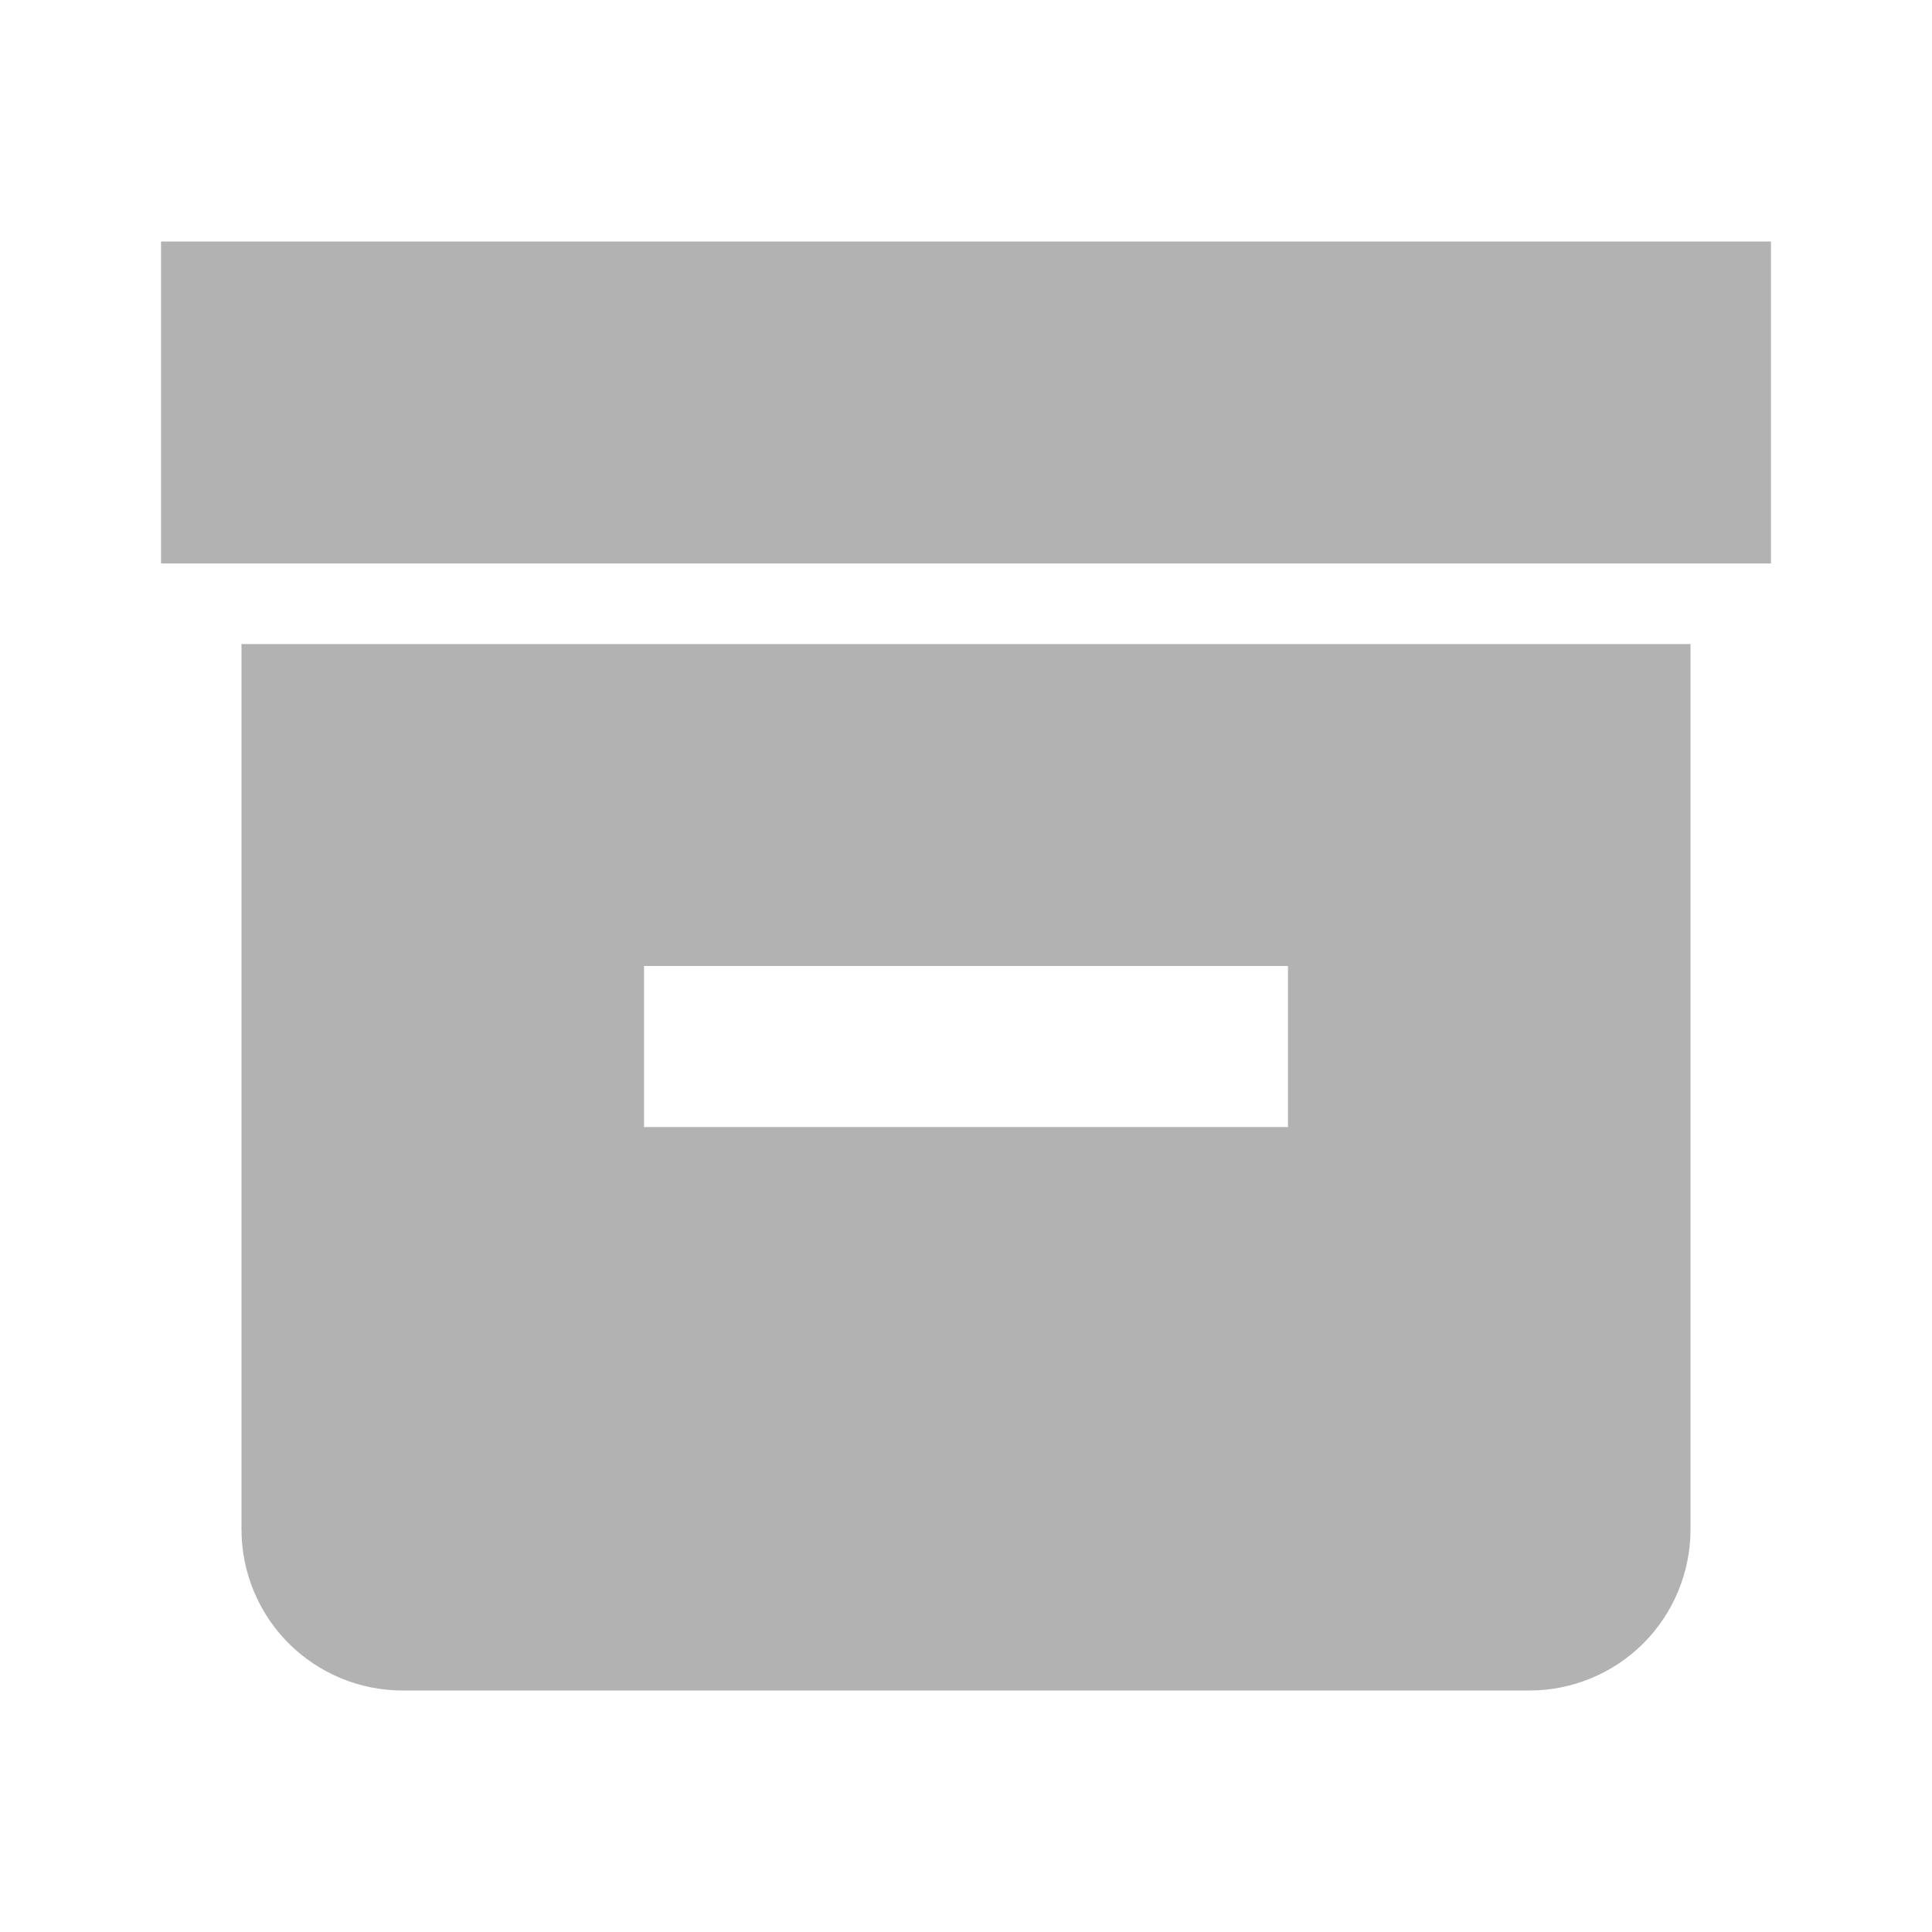 <svg width="20" height="20" viewBox="0 0 20 20" fill="none" xmlns="http://www.w3.org/2000/svg">
<path d="M1.667 2.5H18.333V5.833H1.667V2.5ZM15.833 6.667H2.5V15.833C2.5 16.275 2.676 16.699 2.988 17.012C3.301 17.324 3.725 17.5 4.167 17.5H15.833C16.275 17.5 16.699 17.324 17.012 17.012C17.324 16.699 17.5 16.275 17.5 15.833V6.667H15.833ZM13.333 11.667H6.667V10H13.333V11.667Z" fill="#B2B2B2"/>
</svg>
